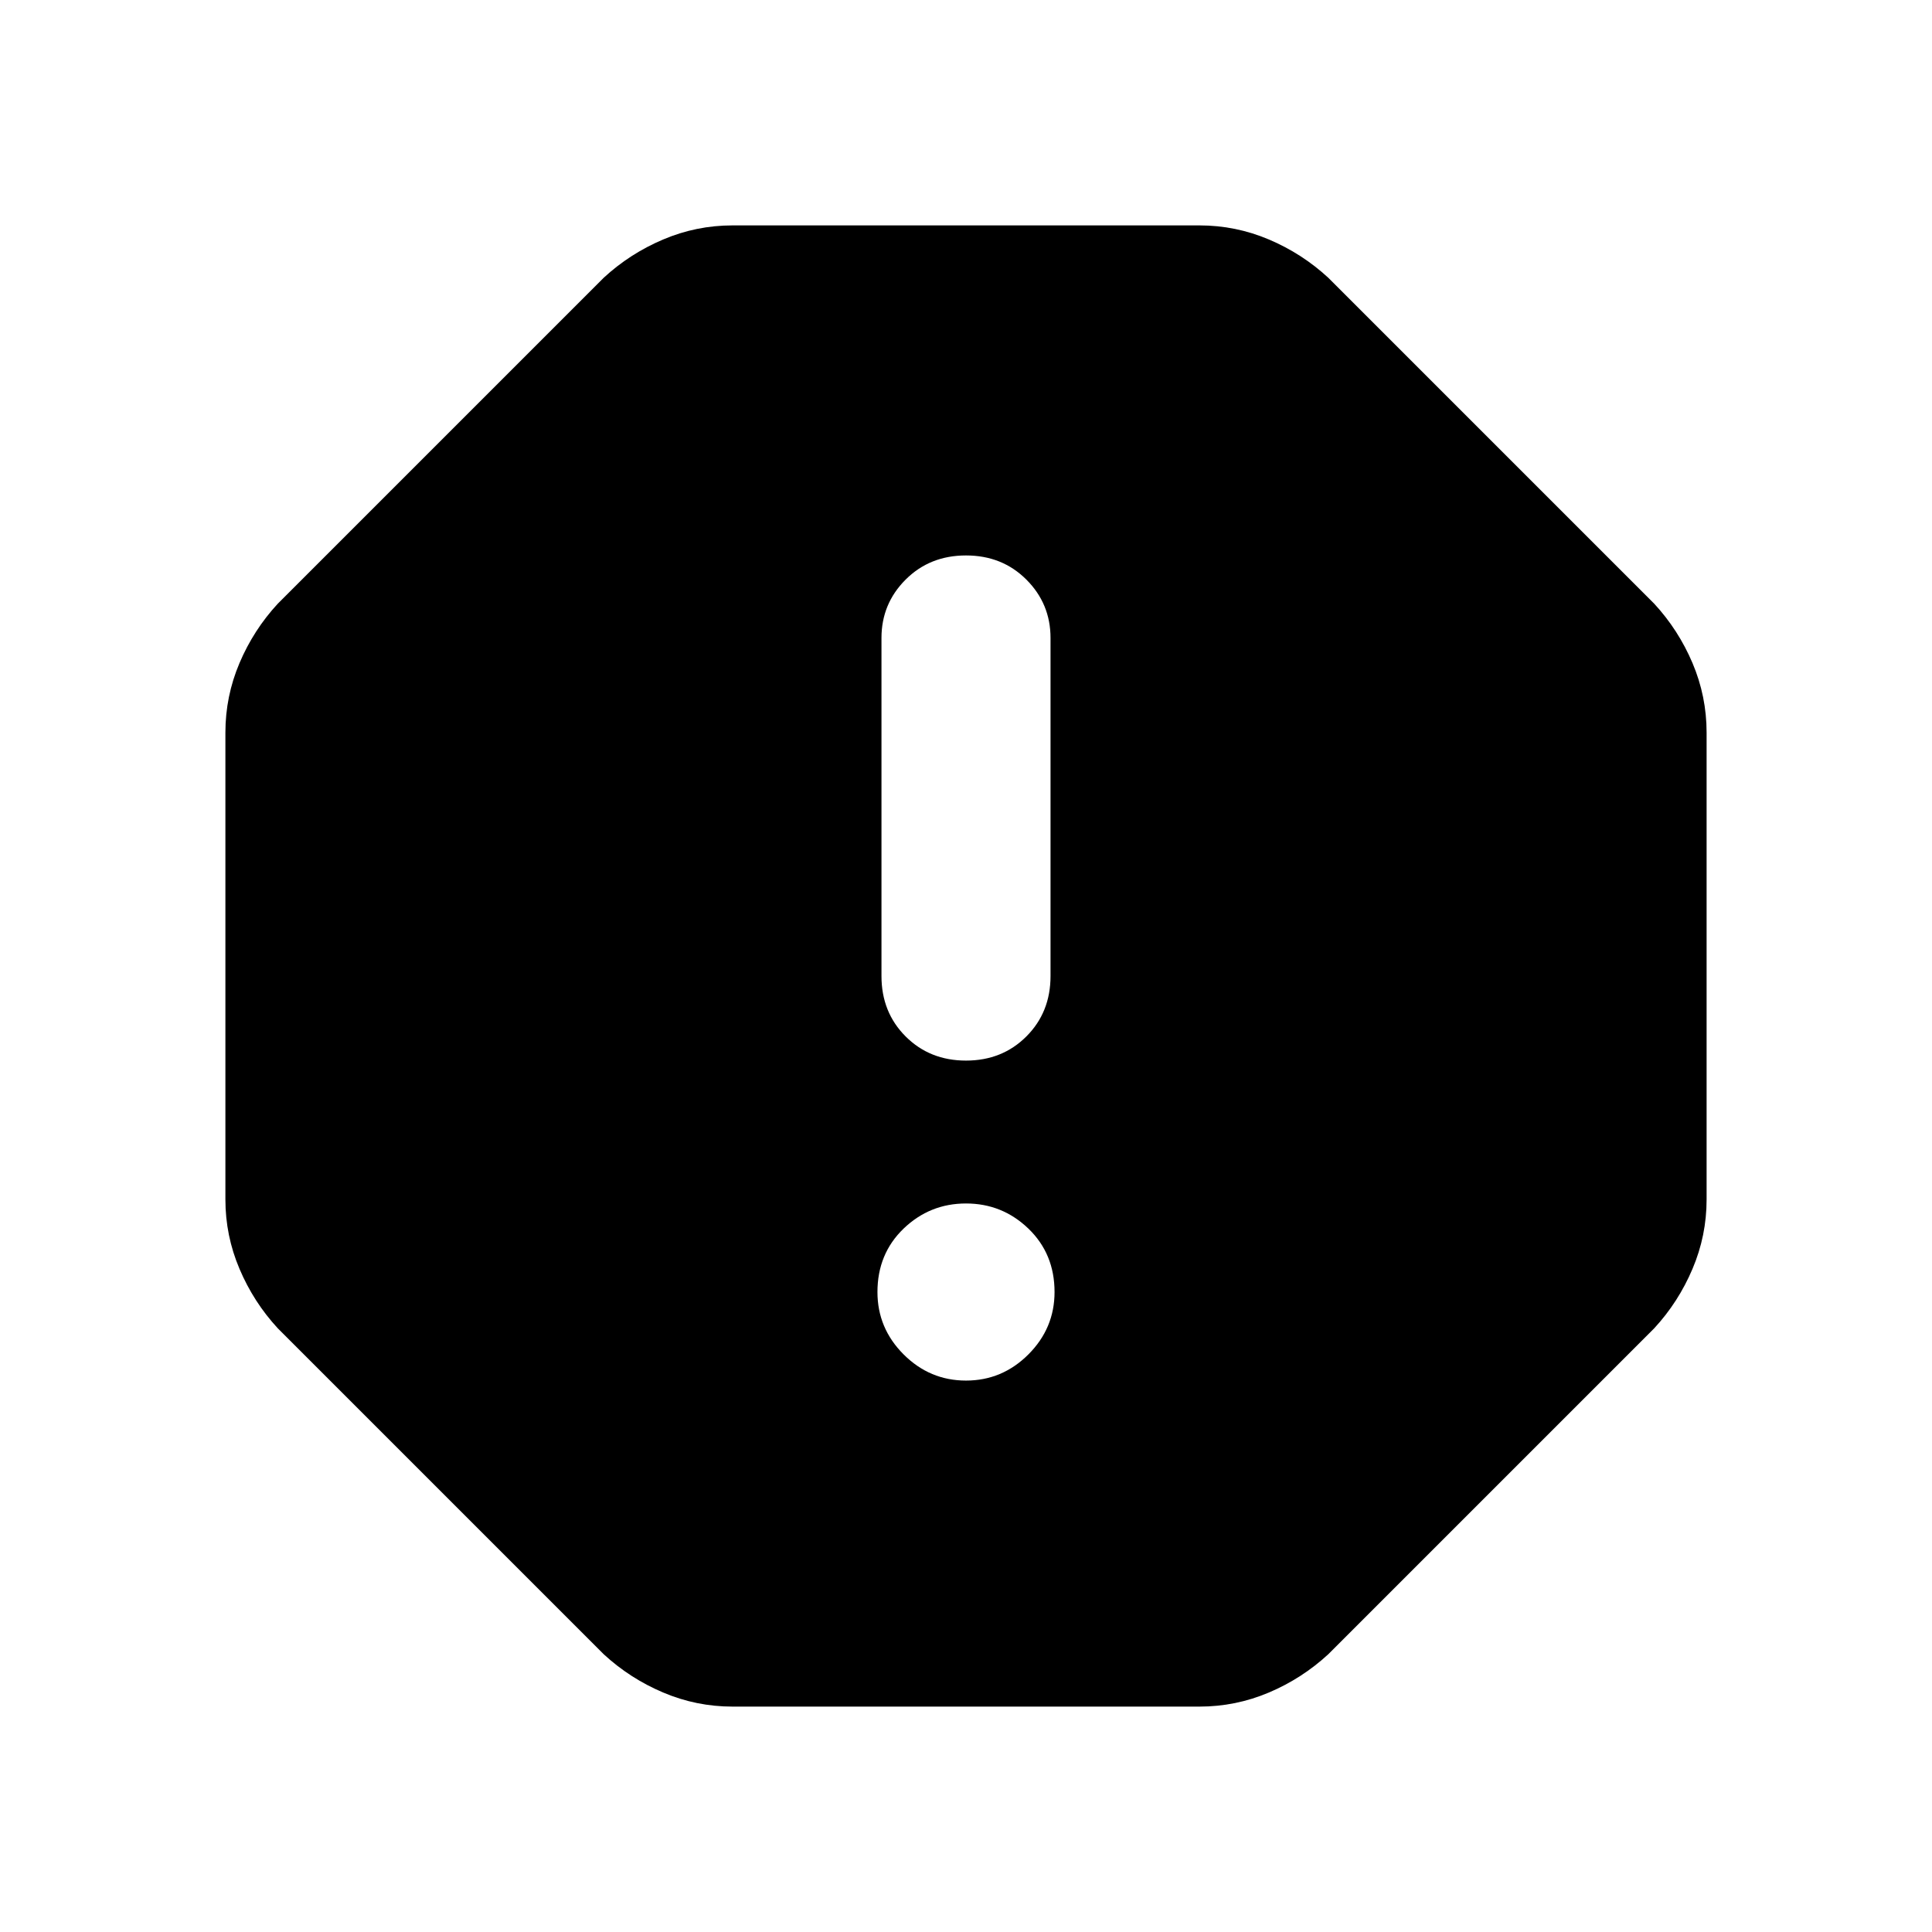 <svg xmlns="http://www.w3.org/2000/svg" height="24" width="24"><path d="M9.1 21.2Q8.65 21.2 8.238 21.025Q7.825 20.85 7.5 20.55L3.45 16.5Q3.15 16.175 2.975 15.762Q2.8 15.35 2.8 14.9V9.1Q2.8 8.65 2.975 8.237Q3.15 7.825 3.45 7.5L7.5 3.45Q7.825 3.15 8.238 2.975Q8.65 2.8 9.1 2.8H14.9Q15.35 2.8 15.763 2.975Q16.175 3.15 16.5 3.45L20.55 7.5Q20.85 7.825 21.025 8.237Q21.2 8.65 21.2 9.1V14.9Q21.2 15.35 21.025 15.762Q20.85 16.175 20.55 16.5L16.5 20.55Q16.175 20.85 15.763 21.025Q15.35 21.2 14.9 21.2ZM12 17.15Q12.45 17.15 12.775 16.825Q13.1 16.5 13.1 16.05Q13.1 15.575 12.775 15.262Q12.45 14.95 12 14.95Q11.55 14.95 11.225 15.262Q10.9 15.575 10.9 16.05Q10.9 16.5 11.225 16.825Q11.55 17.15 12 17.15ZM12 13.175Q12.45 13.175 12.75 12.875Q13.05 12.575 13.05 12.125V7.925Q13.05 7.5 12.75 7.2Q12.45 6.9 12 6.9Q11.55 6.9 11.25 7.2Q10.95 7.5 10.95 7.925V12.125Q10.95 12.575 11.25 12.875Q11.55 13.175 12 13.175Z"/></svg>